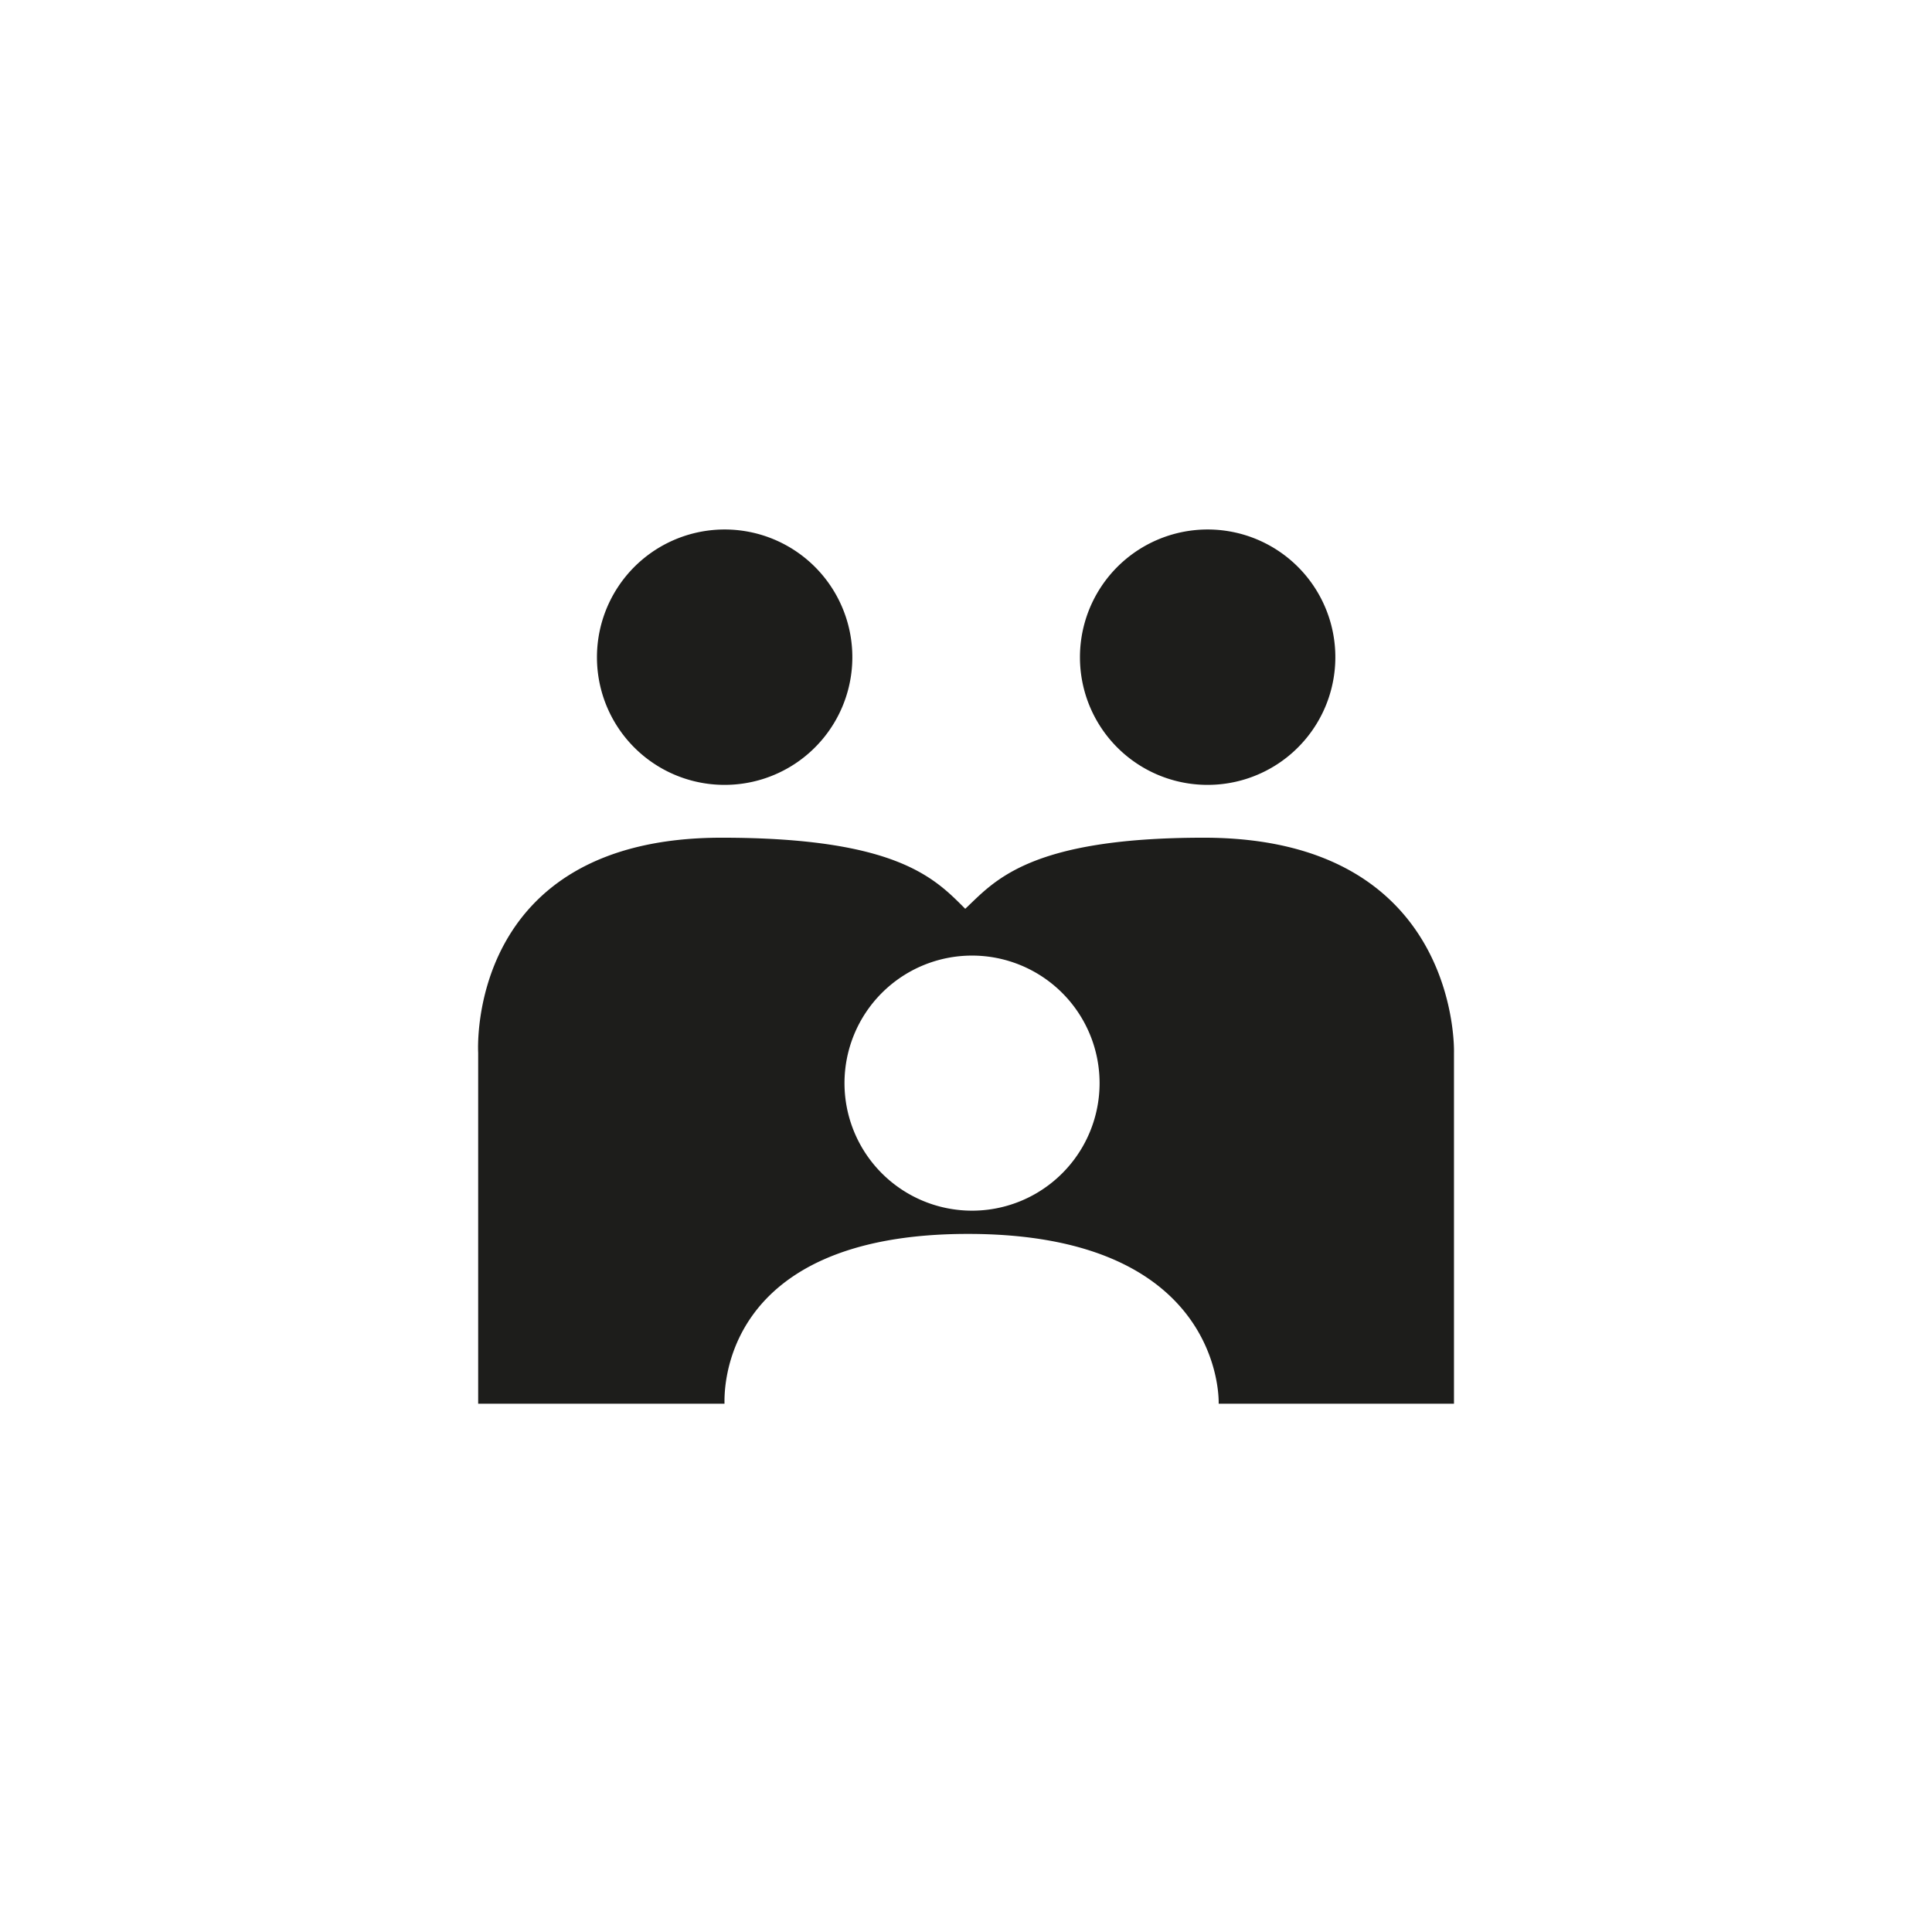<svg id="Ebene_1" data-name="Ebene 1" xmlns="http://www.w3.org/2000/svg" viewBox="0 0 128 128"><defs><style>.cls-1{fill:#1d1d1b;}</style></defs><title>icon--</title><path class="cls-1" d="M48,52a8.46,8.46,0,1,0-8.45-8.45A8.45,8.45,0,0,0,48,52Z"/><path class="cls-1" d="M80,52a8.46,8.46,0,1,0-8.45-8.45A8.45,8.45,0,0,0,80,52Z"/><path class="cls-1" d="M96.33,69.74S96.78,55.5,79.75,55.5c-11.65,0-13.89,2.92-15.8,4.71-2-2-4.5-4.71-16.14-4.71-17,0-16.13,14.24-16.13,14.24V93H48c0-.61-.43-11.25,16.13-11.25S80.76,92.34,80.74,93H96.33ZM64.4,80.21a8.45,8.45,0,1,1,8.45-8.45A8.45,8.45,0,0,1,64.4,80.21Z"/></svg>